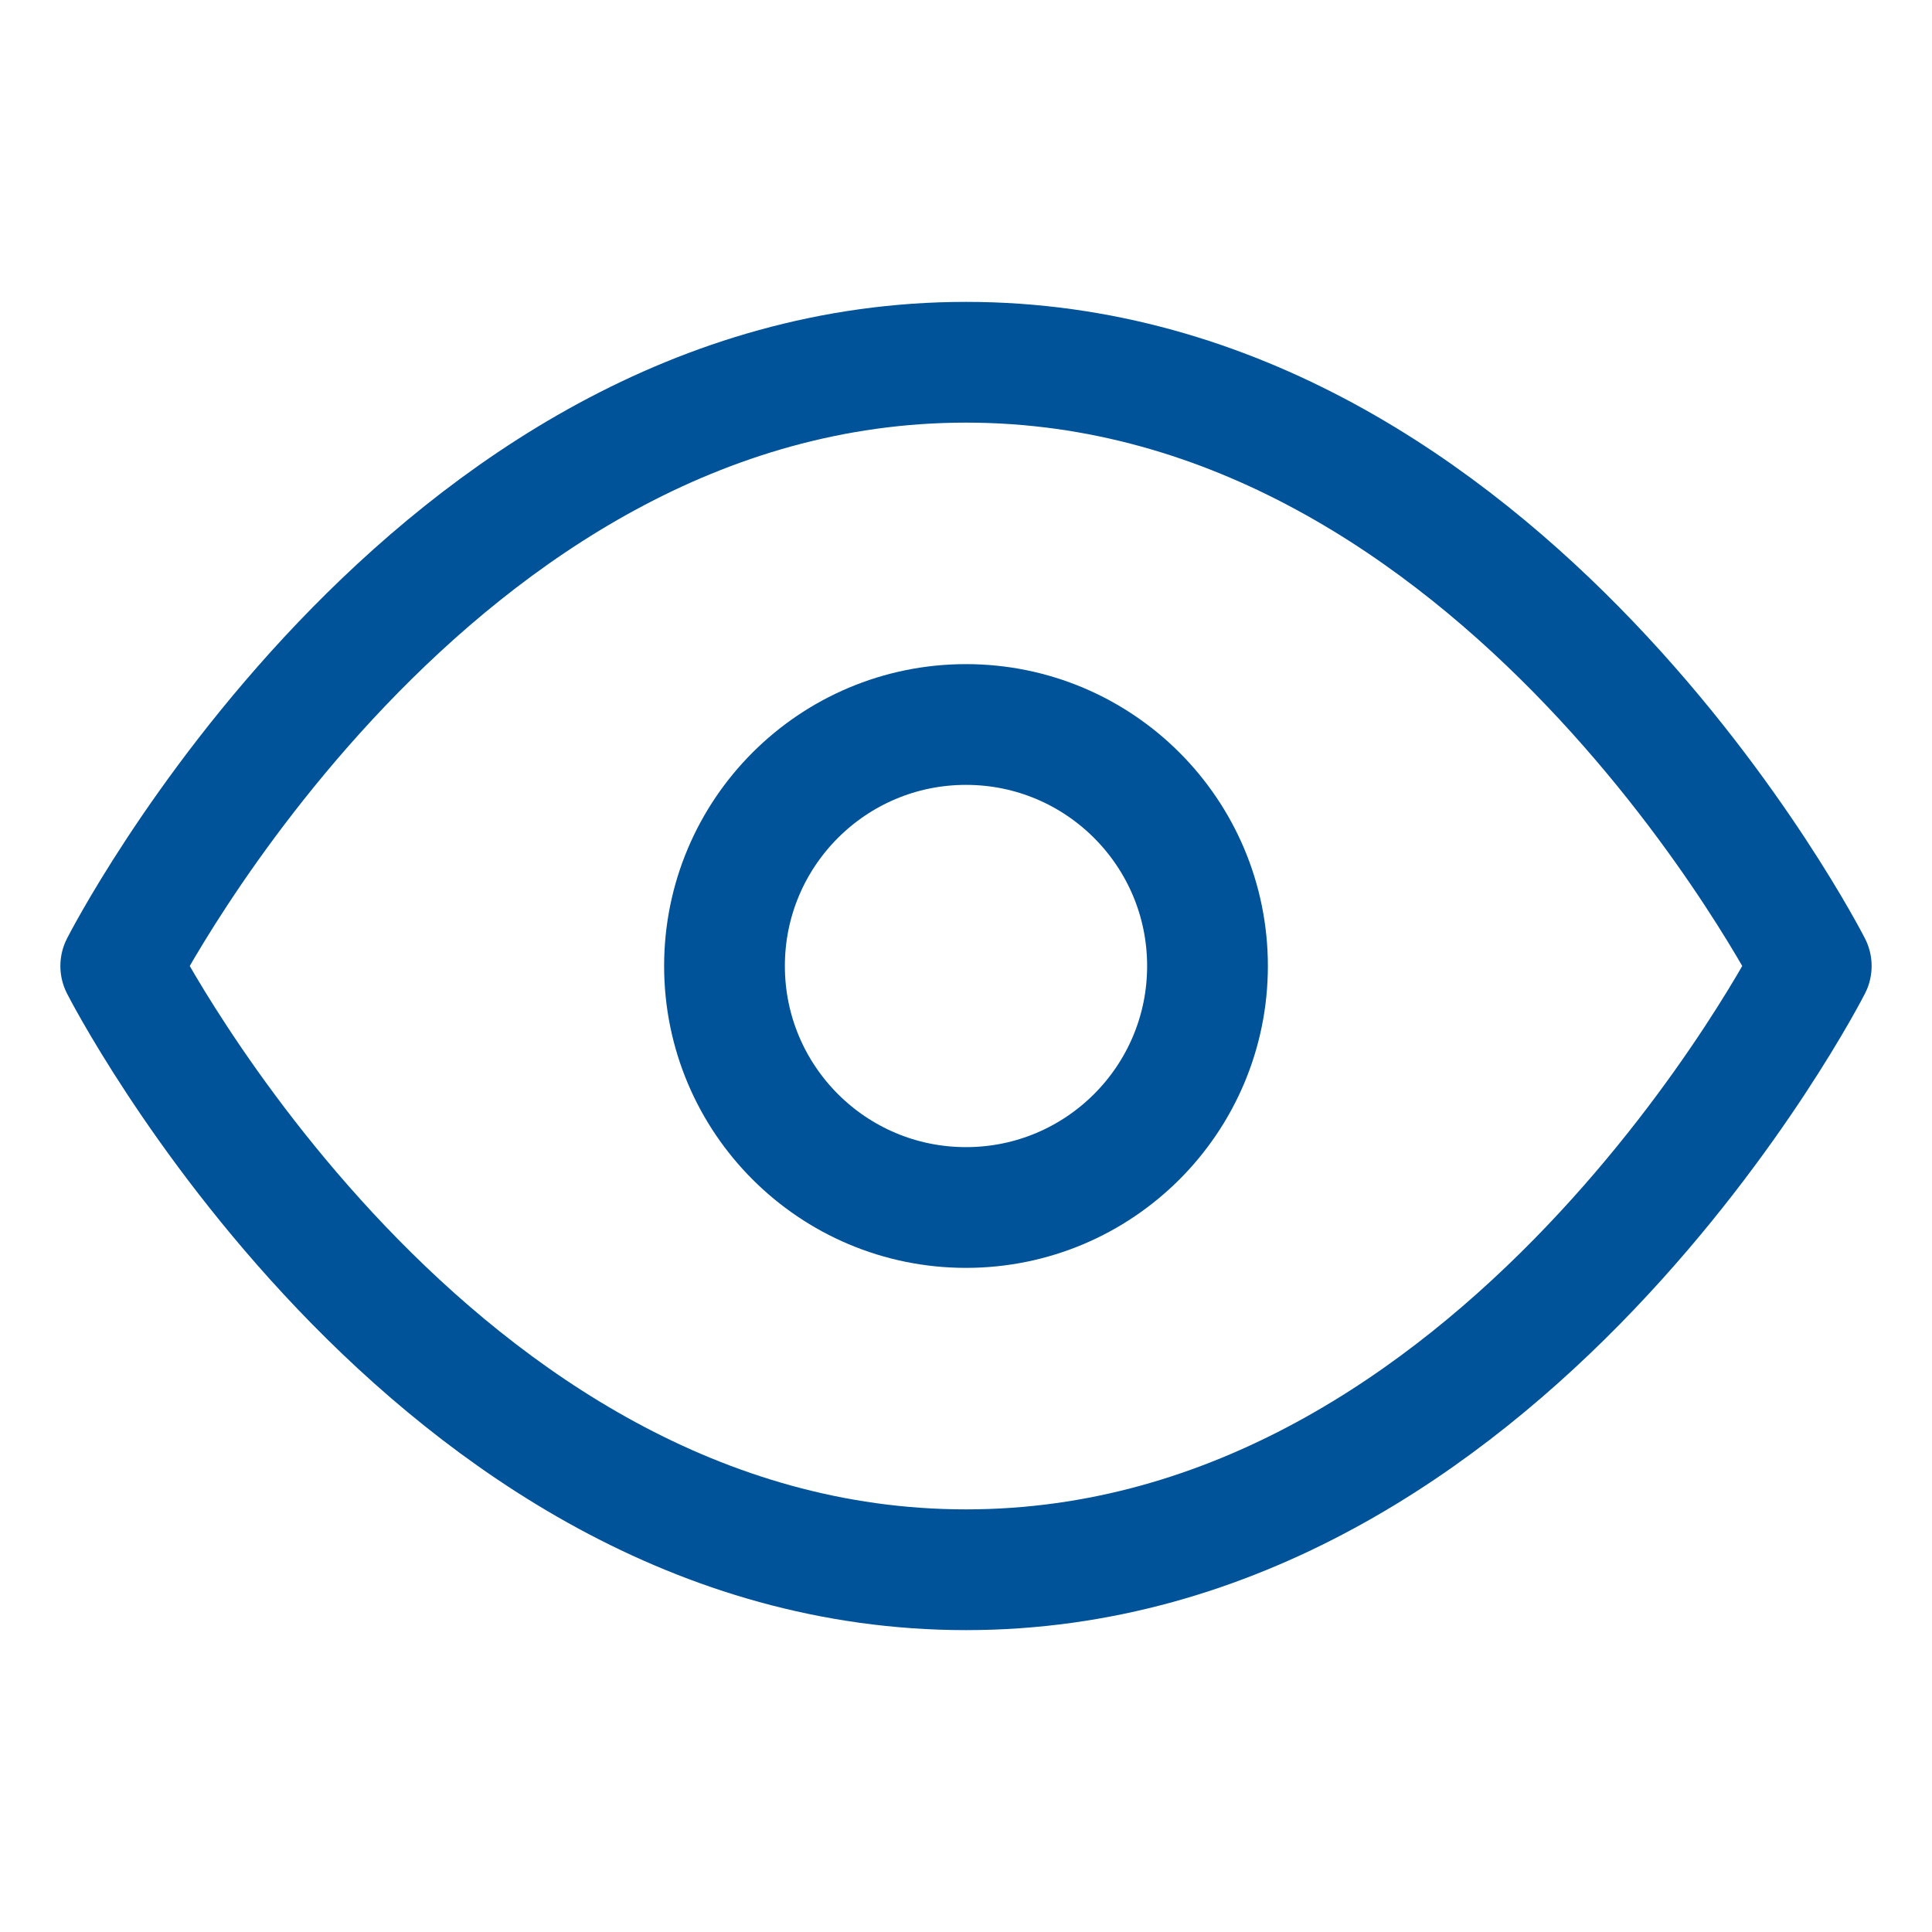 <svg width="32" height="32" viewBox="0 0 32 32" fill="none" xmlns="http://www.w3.org/2000/svg">
<path d="M2 16C2 16 7.091 6 16 6C24.909 6 30 16 30 16C30 16 24.909 26 16 26C7.091 26 2 16 2 16Z" stroke="#005399" stroke-width="2" stroke-linecap="round" stroke-linejoin="round"/>
<path d="M16 20C18.209 20 20 18.209 20 16C20 13.791 18.209 12 16 12C13.791 12 12 13.791 12 16C12 18.209 13.791 20 16 20Z" stroke="#005399" stroke-width="2" stroke-linecap="round" stroke-linejoin="round"/>
</svg>

